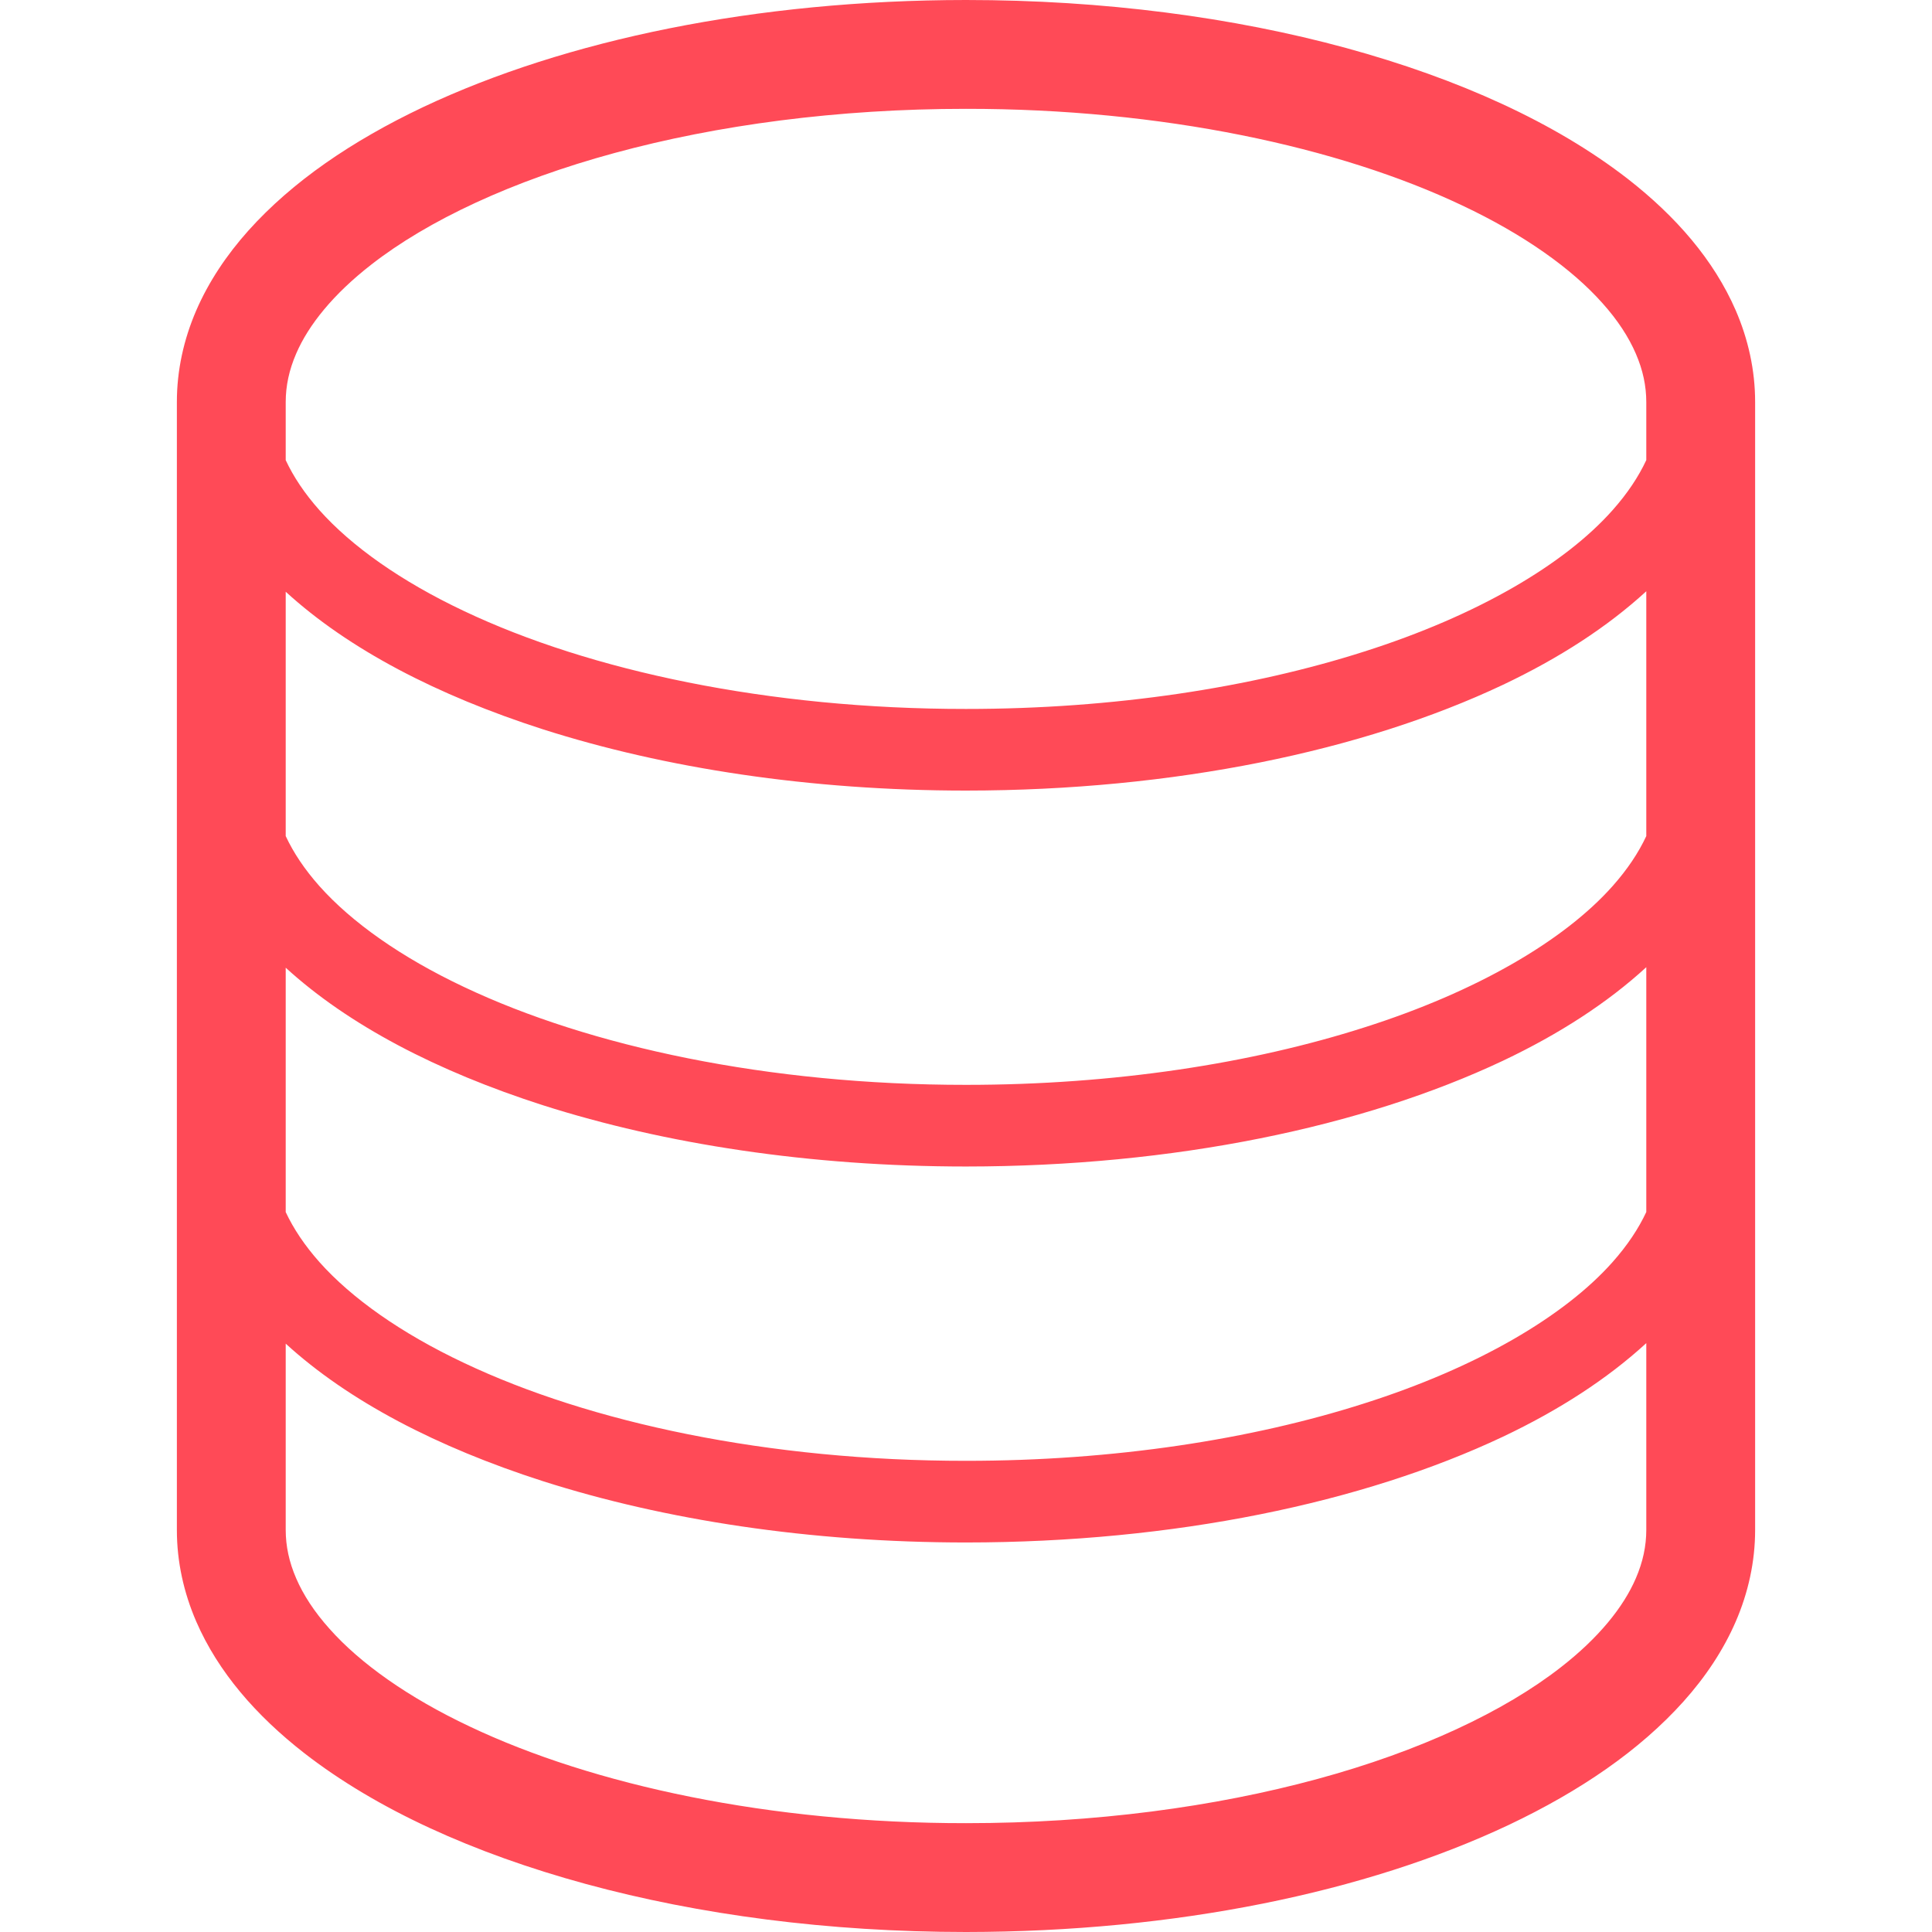<svg width="60" height="60" viewBox="0 0 60 60" fill="none" xmlns="http://www.w3.org/2000/svg">
<path d="M53.905 9.64C53.223 8.071 52.046 6.72 50.553 5.556C48.305 3.81 45.307 2.448 41.802 1.49C38.296 0.536 34.277 0 30 0C23.482 0.004 17.57 1.236 13.143 3.325C10.929 4.375 9.077 5.641 7.716 7.159C7.037 7.918 6.483 8.746 6.095 9.64C5.708 10.535 5.492 11.499 5.493 12.487V47.513C5.492 48.5 5.708 49.465 6.095 50.359C6.777 51.928 7.954 53.279 9.448 54.444C11.695 56.19 14.693 57.553 18.199 58.51C21.704 59.464 25.723 59.999 30 60C36.519 59.995 42.43 58.764 46.857 56.674C49.071 55.624 50.922 54.359 52.284 52.84C52.963 52.082 53.517 51.254 53.905 50.359C54.292 49.465 54.508 48.499 54.507 47.512V12.487C54.508 11.499 54.292 10.535 53.905 9.64ZM51.127 47.513C51.126 48.016 51.023 48.506 50.802 49.017C50.419 49.908 49.648 50.865 48.475 51.777C46.721 53.148 44.096 54.385 40.913 55.248C37.731 56.114 33.993 56.621 30 56.62C23.917 56.625 18.42 55.438 14.589 53.619C12.672 52.715 11.183 51.653 10.237 50.588C9.76 50.057 9.418 49.527 9.198 49.017C8.977 48.506 8.874 48.016 8.873 47.512V41.728C10.828 43.515 13.574 44.943 16.857 45.998C20.643 47.207 25.153 47.902 30 47.903C36.464 47.9 42.324 46.673 46.676 44.618C48.426 43.788 49.922 42.817 51.127 41.712V47.513H51.127ZM51.127 37.64C50.886 38.156 50.543 38.673 50.079 39.196C48.581 40.883 45.87 42.471 42.372 43.583C38.874 44.702 34.604 45.368 30 45.367C23.863 45.37 18.313 44.179 14.409 42.326C12.455 41.404 10.921 40.318 9.921 39.196C9.457 38.673 9.114 38.156 8.873 37.642V30.053C10.828 31.84 13.574 33.268 16.857 34.323C20.643 35.531 25.153 36.226 30 36.227C36.464 36.224 42.324 34.997 46.676 32.942C48.426 32.112 49.922 31.142 51.127 30.037V37.64ZM51.127 25.965C50.886 26.481 50.543 26.998 50.079 27.52C48.581 29.206 45.87 30.796 42.372 31.907C38.874 33.026 34.604 33.692 30 33.691C23.863 33.694 18.313 32.503 14.409 30.651C12.455 29.729 10.921 28.642 9.921 27.52C9.457 26.998 9.114 26.481 8.873 25.965V18.377C10.828 20.165 13.574 21.592 16.857 22.648C20.643 23.857 25.153 24.552 30 24.552C36.464 24.549 42.324 23.323 46.676 21.267C48.426 20.437 49.922 19.467 51.127 18.362V25.965ZM51.127 14.289C50.886 14.805 50.543 15.323 50.079 15.845C48.581 17.533 45.87 19.121 42.372 20.233C38.874 21.352 34.604 22.018 30 22.017C23.863 22.02 18.313 20.829 14.409 18.976C12.455 18.053 10.921 16.967 9.921 15.845C9.457 15.323 9.114 14.806 8.873 14.29V12.487C8.874 11.983 8.977 11.494 9.198 10.982C9.581 10.091 10.352 9.135 11.525 8.222C13.279 6.851 15.904 5.614 19.087 4.751C22.269 3.885 26.007 3.379 30 3.38C36.083 3.375 41.58 4.562 45.411 6.381C47.327 7.284 48.815 8.346 49.763 9.412C50.24 9.943 50.582 10.472 50.802 10.983C51.023 11.494 51.126 11.983 51.127 12.487V14.289Z" fill="black" style="fill:#FF4A57;;fill-opacity:1;"/>
</svg>
